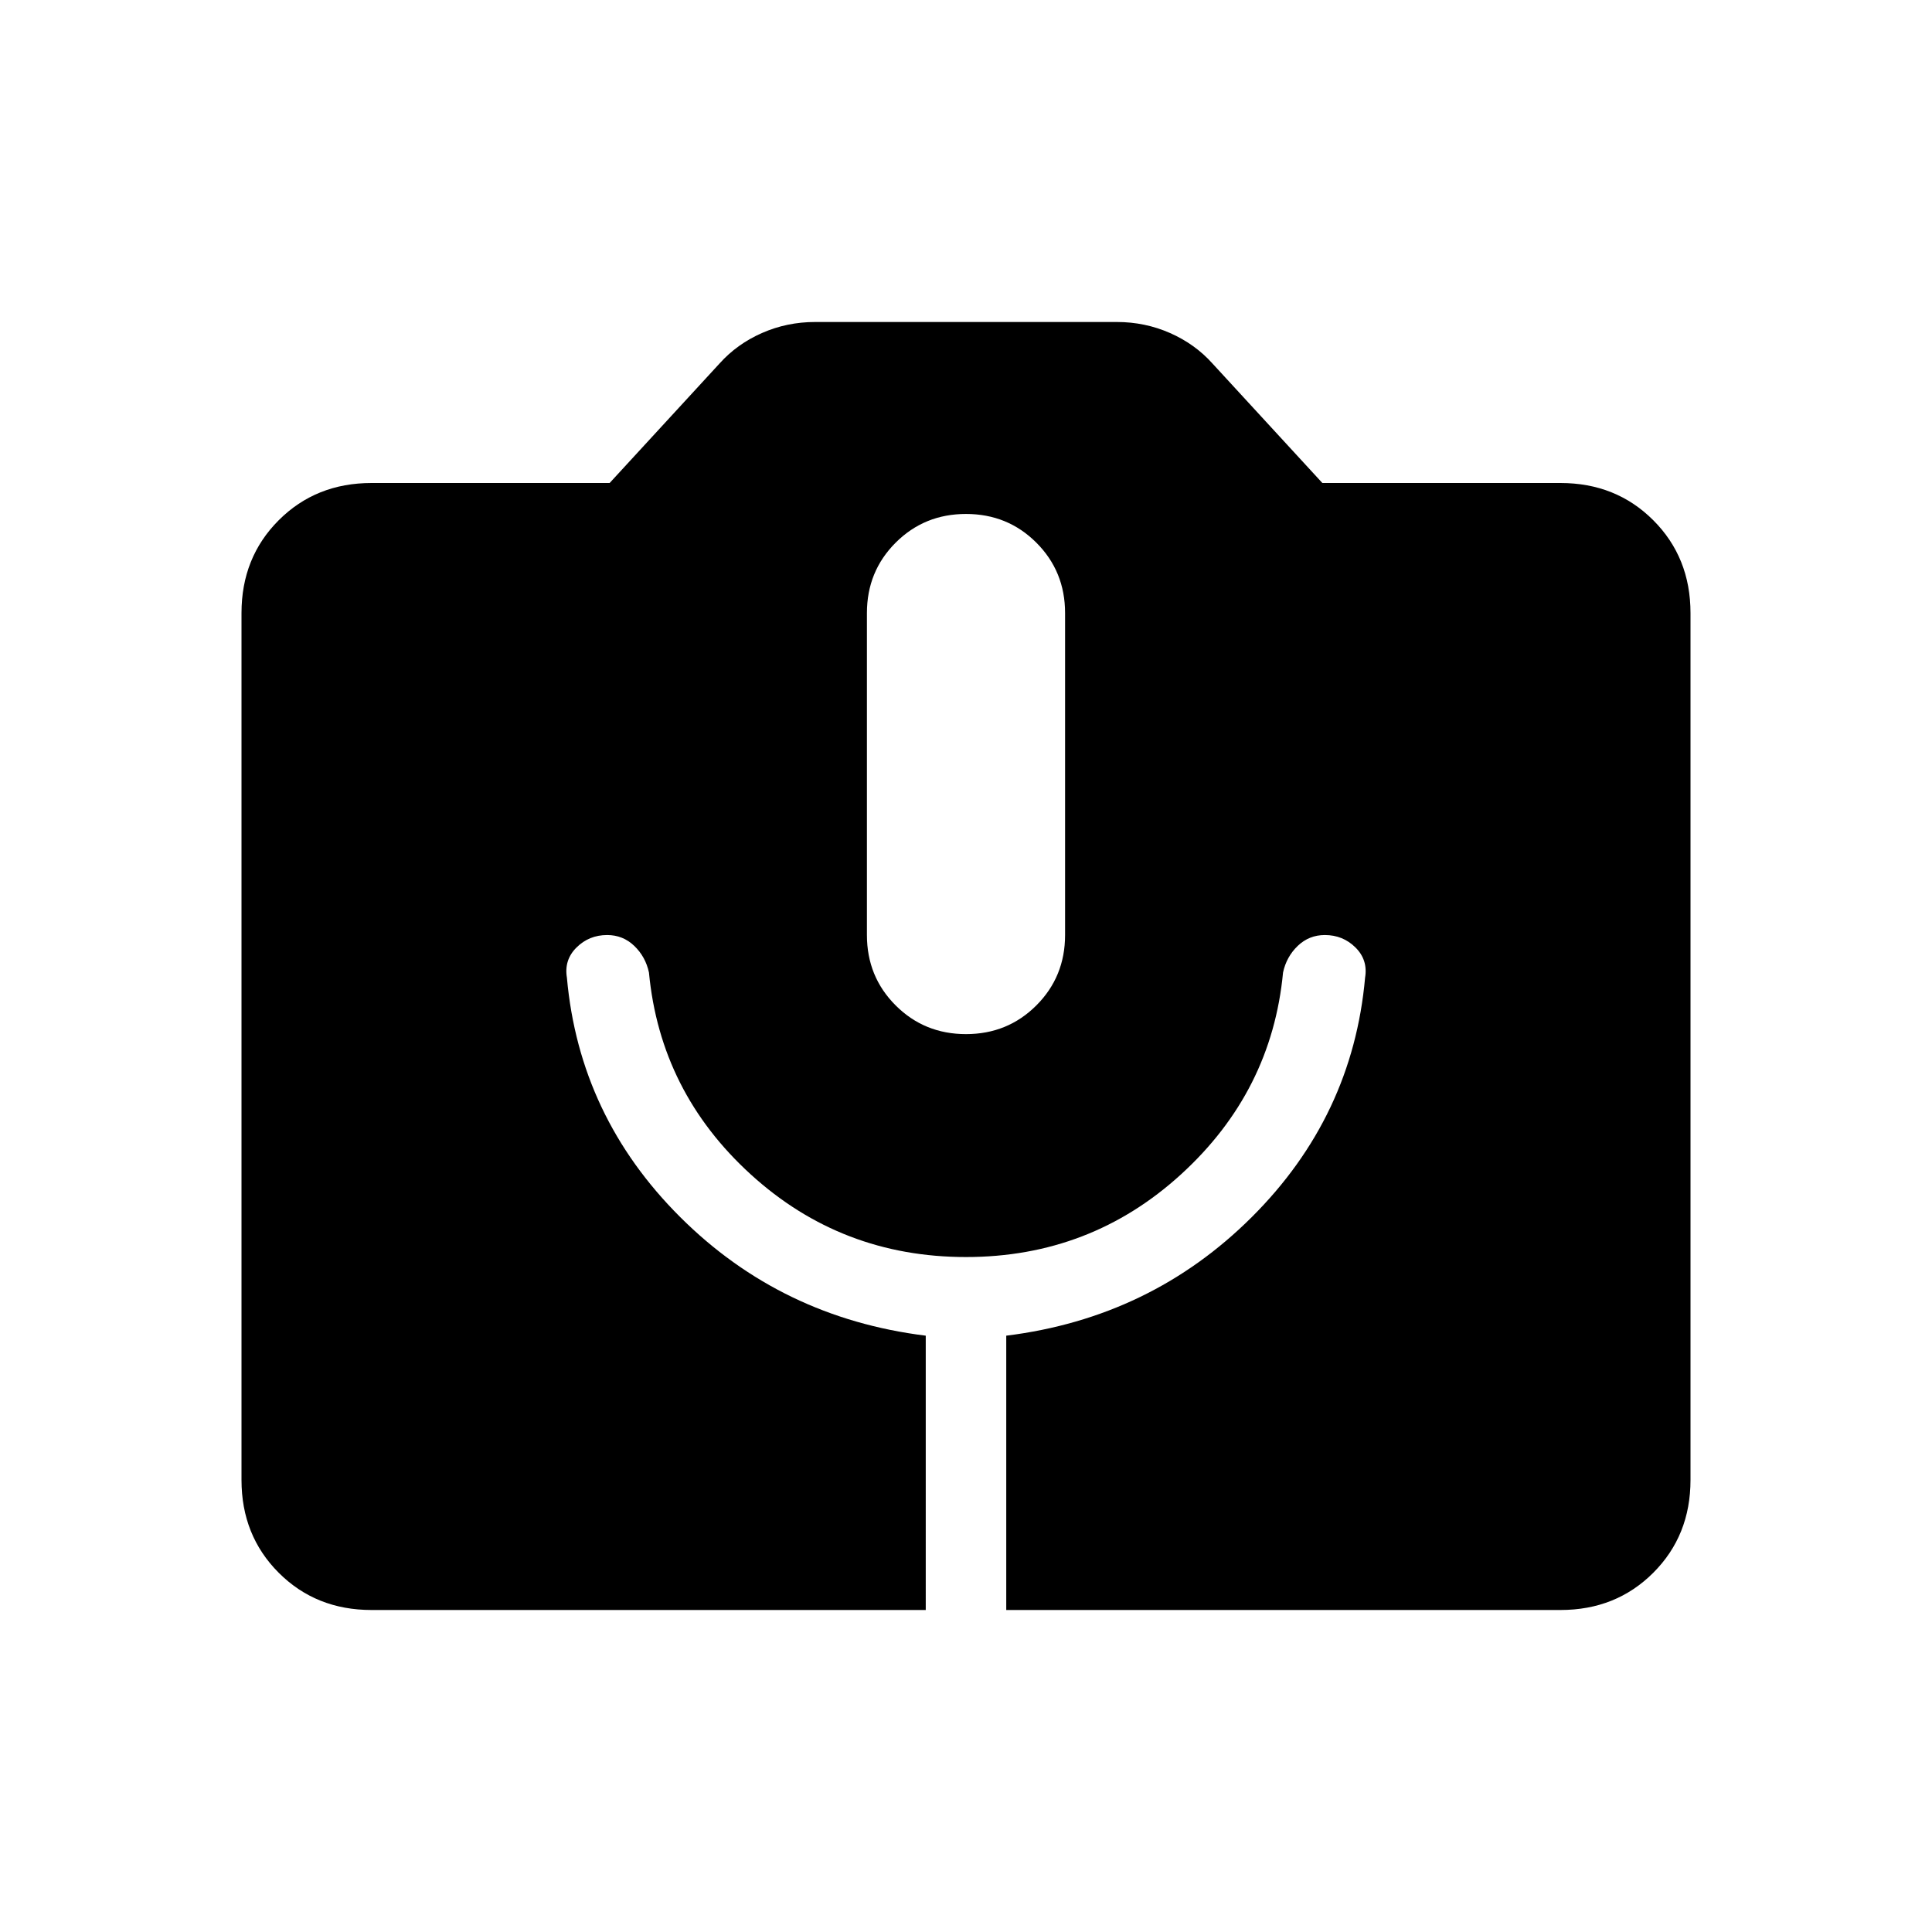 <svg xmlns="http://www.w3.org/2000/svg" height="24" viewBox="0 -960 960 960" width="24"><path d="M184.615-160Q157-160 138.5-178.5 120-197 120-224.615v-430.77Q120-683 138.5-701.5 157-720 184.615-720h118.308l54.615-59.385q8.693-9.692 21.116-15.154Q391.077-800 405-800h150q13.923 0 26.346 5.461 12.423 5.462 21.116 15.154L657.077-720h118.308Q803-720 821.5-701.5 840-683 840-655.385v430.77Q840-197 821.5-178.5 803-160 775.385-160H500v-136.307q71.846-8.923 122-58.923 50.154-50.001 56.308-119.001 1.461-8.769-4.769-14.961-6.231-6.193-15.231-6.193-7.846 0-13.462 5.385-5.615 5.385-7.308 13.231-5.615 59.154-50.653 100.269Q541.846-335.385 480-335.385q-61.846 0-106.885-40.999-45.038-41-50.653-100.385-1.693-7.846-7.308-13.231-5.616-5.385-13.462-5.385-9 0-15.231 6.193-6.23 6.192-4.769 14.961 6.154 69 56.308 119.001 50.154 50 122 58.923V-160H184.615ZM480-446.154q20.692 0 34.962-14.269 14.269-14.269 14.269-34.962v-160q0-20.692-14.269-34.961-14.27-14.269-34.962-14.269-20.692 0-34.962 14.269-14.269 14.269-14.269 34.961v160q0 20.693 14.269 34.962 14.27 14.269 34.962 14.269Z"/></svg>